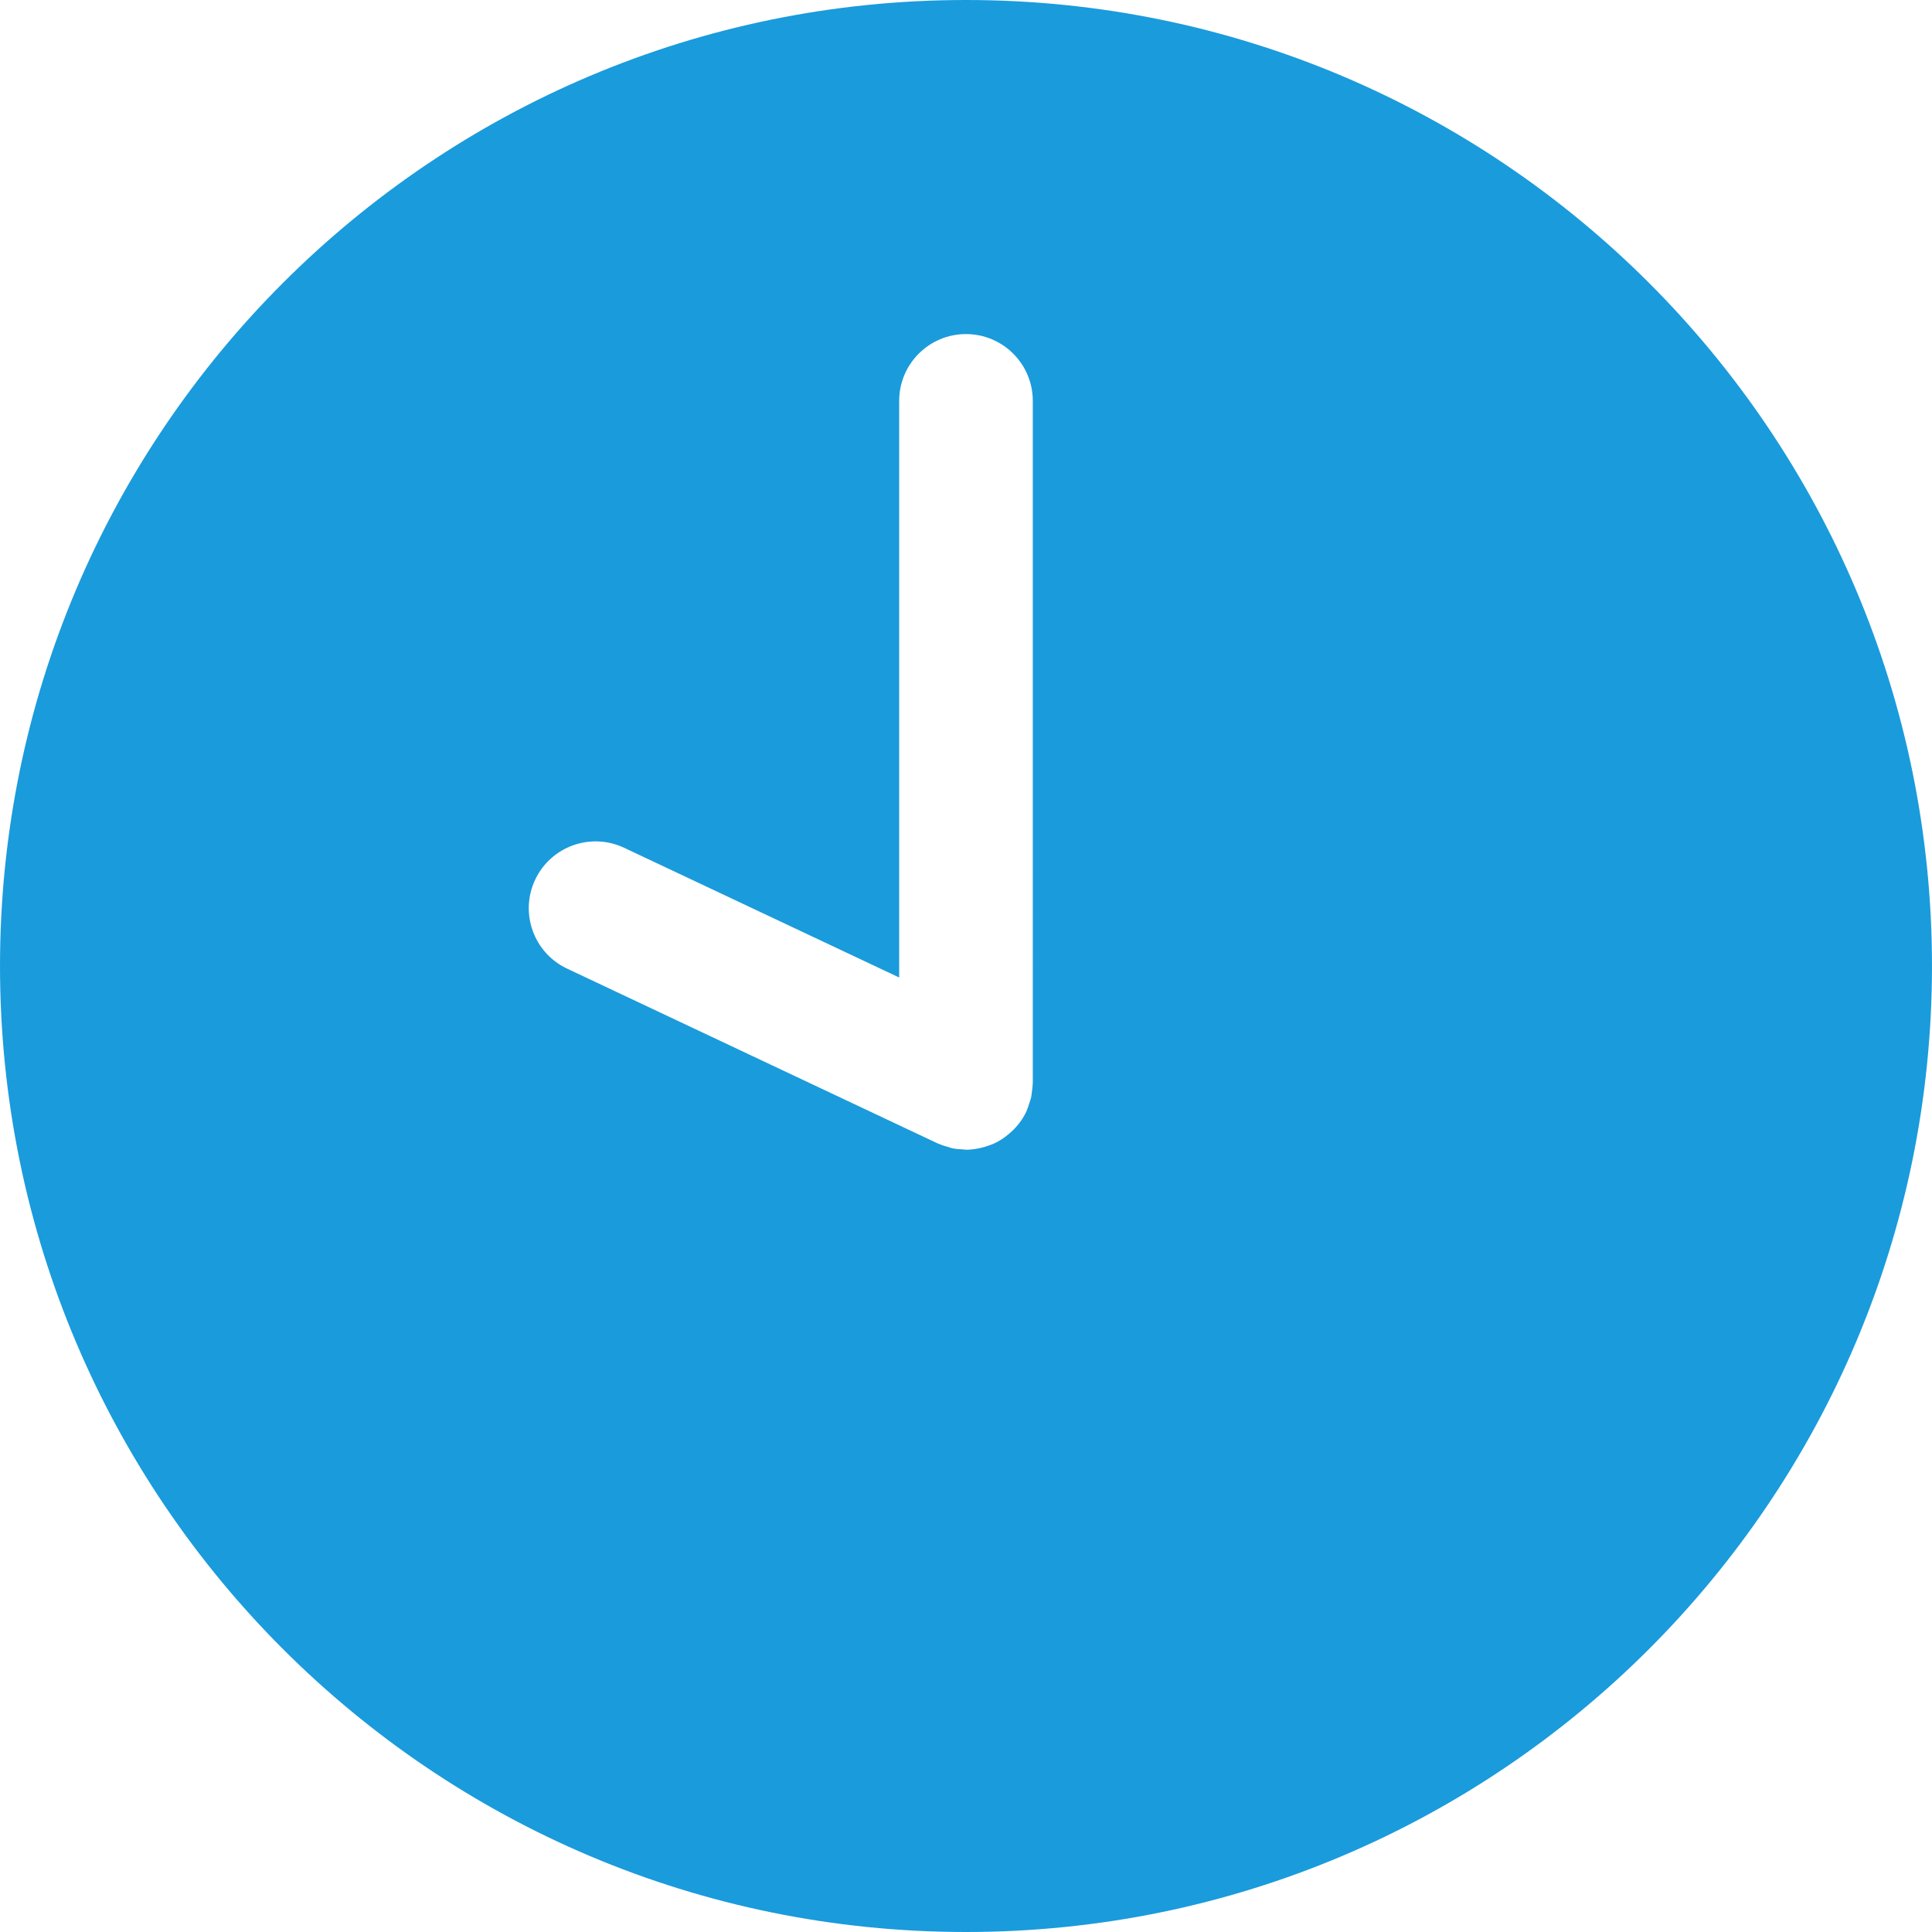 <?xml version="1.0"?>
<svg xmlns="http://www.w3.org/2000/svg" xmlns:xlink="http://www.w3.org/1999/xlink" version="1.1" id="Layer_1" x="0px" y="0px" viewBox="0 0 299.998 299.998" style="enable-background:new 0 0 299.998 299.998;" xml:space="preserve" width="512px" height="512px" class=""><g><g>
	<g>
		<path d="M149.997,0C67.157,0,0.001,67.158,0.001,149.995s67.156,150.003,149.995,150.003s150-67.163,150-150.003    S232.836,0,149.997,0z M160.355,168.337c-0.008,0.394-0.067,0.788-0.122,1.183c-0.039,0.296-0.057,0.599-0.124,0.89    c-0.067,0.303-0.182,0.602-0.28,0.905c-0.117,0.366-0.226,0.731-0.379,1.076c-0.029,0.06-0.039,0.124-0.065,0.184    c-0.226,0.482-0.488,0.934-0.775,1.362c-0.018,0.026-0.042,0.052-0.06,0.078c-0.327,0.48-0.7,0.916-1.092,1.325    c-0.109,0.112-0.22,0.213-0.335,0.319c-0.345,0.329-0.708,0.63-1.094,0.905c-0.119,0.086-0.233,0.176-0.358,0.259    c-0.495,0.324-1.014,0.609-1.554,0.843c-0.117,0.052-0.239,0.083-0.358,0.13c-0.456,0.176-0.918,0.322-1.395,0.433    c-0.171,0.041-0.34,0.078-0.514,0.109c-0.612,0.112-1.232,0.189-1.86,0.189c-0.127,0-0.257-0.039-0.384-0.044    c-0.602-0.023-1.198-0.07-1.771-0.192c-0.179-0.039-0.355-0.117-0.534-0.166c-0.534-0.145-1.056-0.306-1.554-0.529    c-0.057-0.029-0.117-0.034-0.174-0.06l-57.515-27.129c-5.182-2.443-7.402-8.626-4.959-13.808    c2.443-5.179,8.626-7.402,13.808-4.959l42.716,20.144V62.249c0-5.729,4.645-10.374,10.374-10.374s10.374,4.645,10.374,10.374    V168.15h0.002C160.373,168.212,160.355,168.274,160.355,168.337z" data-original="#000000" class="active-path" data-old_color="#1a9bdc" fill="#1a9bdc"/>
	</g>
</g></g> </svg>
